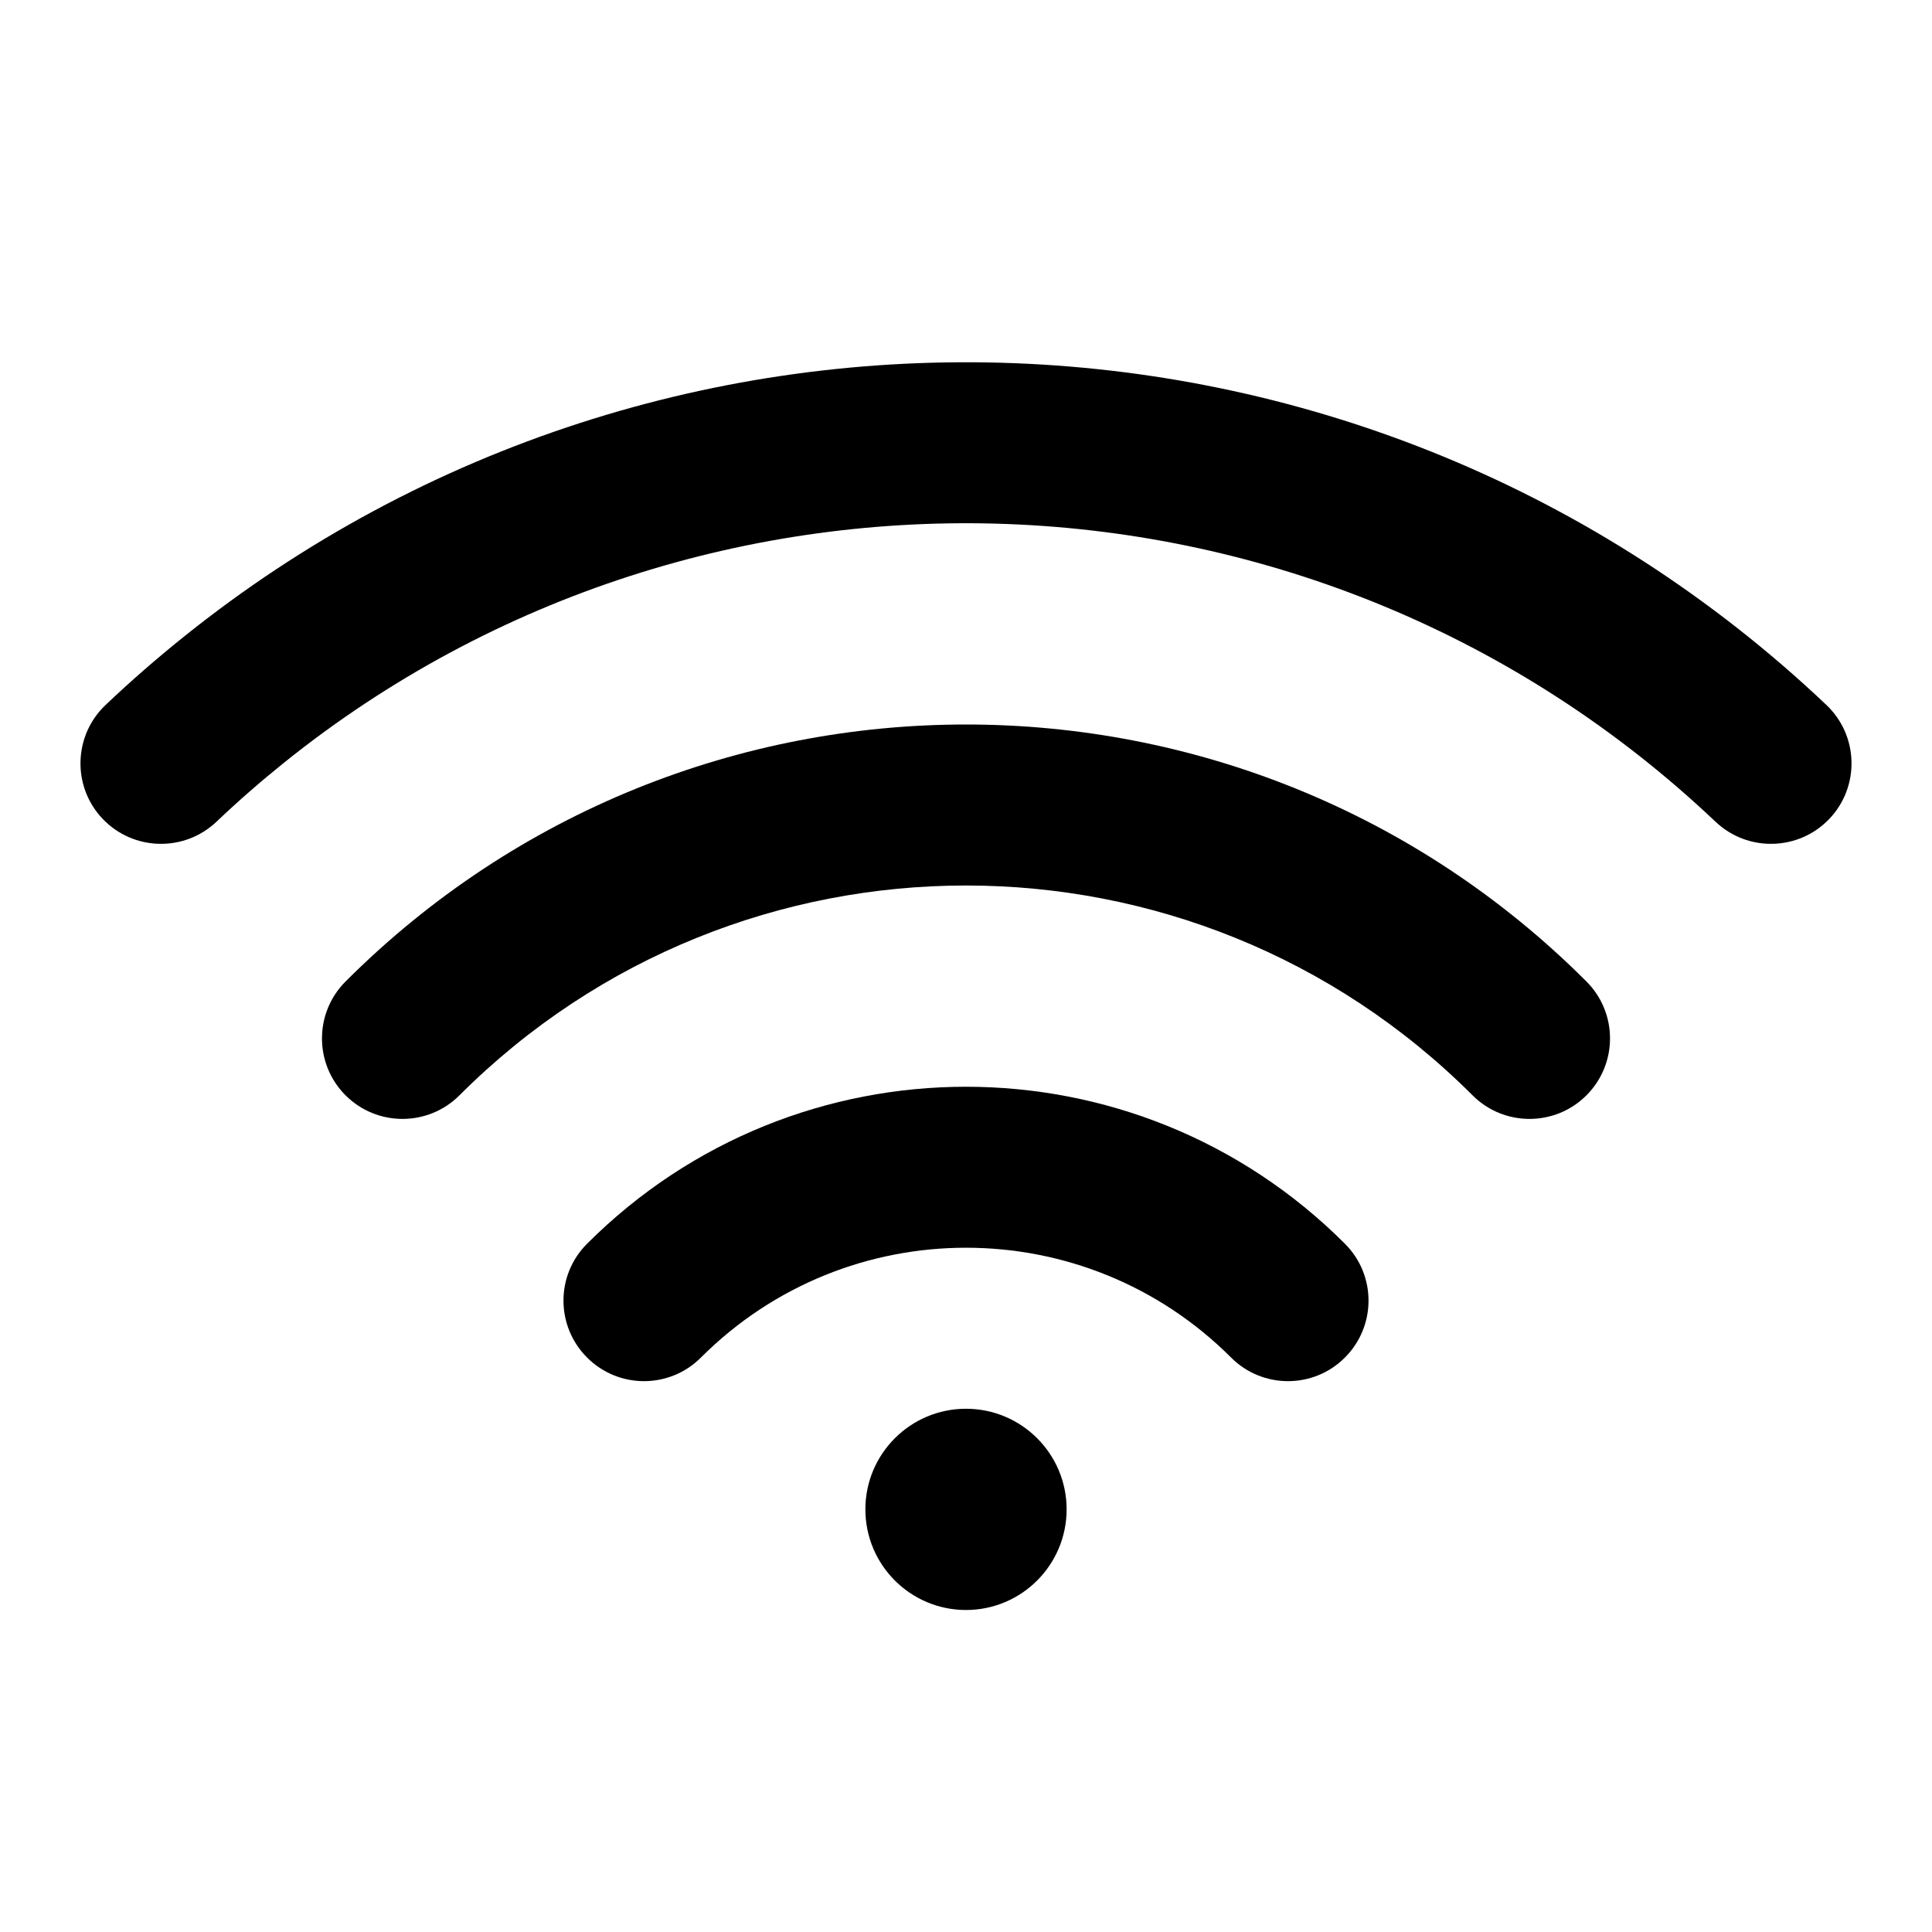 <svg width="24" height="24" viewBox="0 0 24 24" fill="none" xmlns="http://www.w3.org/2000/svg">
<path fill-rule="evenodd" clip-rule="evenodd" d="M21.312 10.209C16.369 5.524 8.758 5.277 3.535 9.469L2.91 8.692L3.535 9.469C3.245 9.702 2.962 9.948 2.688 10.209C2.287 10.588 1.654 10.571 1.274 10.171C0.894 9.77 0.911 9.137 1.312 8.757C1.626 8.459 1.95 8.177 2.283 7.91L2.283 7.91C8.279 3.097 17.013 3.379 22.688 8.757C23.089 9.137 23.106 9.77 22.726 10.171C22.346 10.571 21.713 10.588 21.312 10.209Z" fill="black"/>
<path fill-rule="evenodd" clip-rule="evenodd" d="M4.293 12.192C8.549 7.936 15.451 7.936 19.707 12.192C20.098 12.583 20.098 13.216 19.707 13.607C19.317 13.997 18.683 13.997 18.293 13.607C14.817 10.131 9.183 10.131 5.707 13.607C5.317 13.997 4.683 13.997 4.293 13.607C3.902 13.216 3.902 12.583 4.293 12.192Z" fill="black"/>
<path fill-rule="evenodd" clip-rule="evenodd" d="M7.293 15.45C9.893 12.85 14.107 12.85 16.707 15.45C17.098 15.84 17.098 16.473 16.707 16.864C16.317 17.255 15.683 17.255 15.293 16.864C13.474 15.045 10.526 15.045 8.707 16.864C8.317 17.255 7.683 17.255 7.293 16.864C6.902 16.473 6.902 15.84 7.293 15.45Z" fill="black"/>
<path fill-rule="evenodd" clip-rule="evenodd" d="M12 20C12.69 20 13.25 19.44 13.25 18.75C13.25 18.06 12.69 17.5 12 17.5C11.31 17.5 10.75 18.06 10.75 18.75C10.75 19.44 11.31 20 12 20Z" fill="black"/>
</svg>
